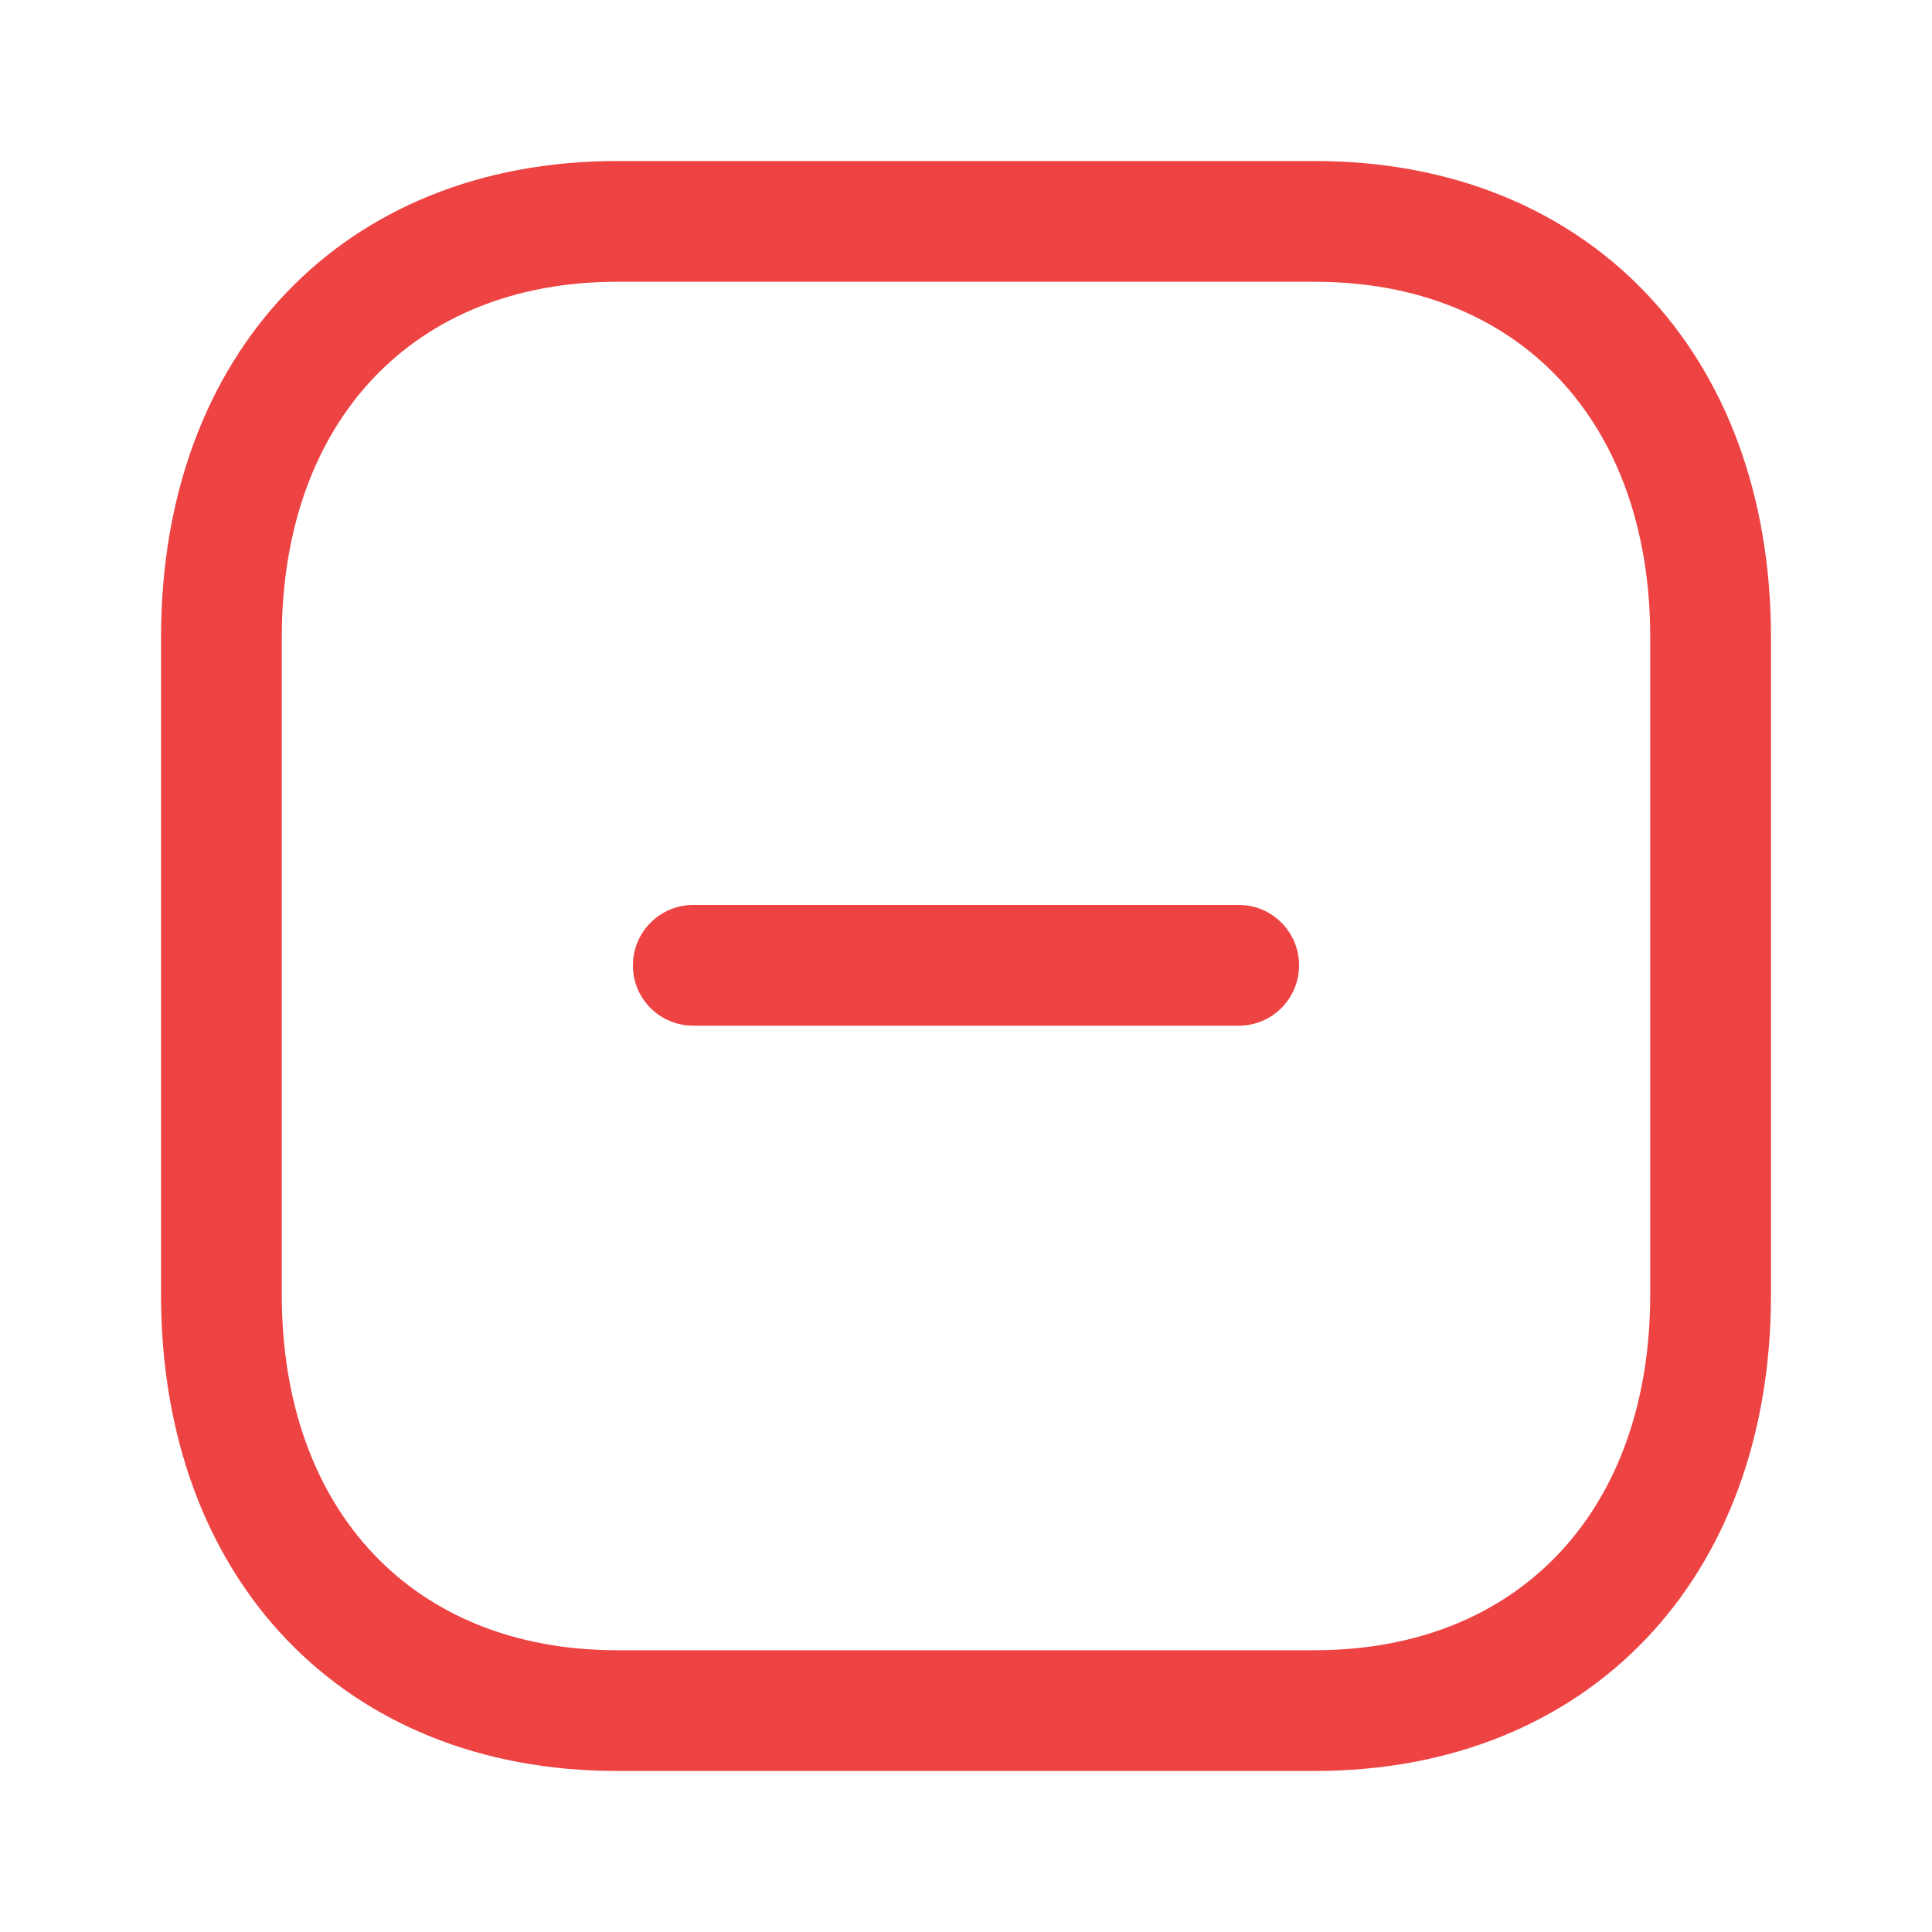 <svg width="20" height="20" viewBox="0 0 20 20" fill="none" xmlns="http://www.w3.org/2000/svg">
<path fill-rule="evenodd" clip-rule="evenodd" d="M6.734 10.435C6.621 10.322 6.551 10.166 6.552 9.993C6.552 9.648 6.831 9.368 7.176 9.368H12.824C13.169 9.368 13.448 9.648 13.448 9.993C13.448 10.338 13.169 10.618 12.824 10.618H7.176C7.004 10.618 6.847 10.548 6.734 10.435Z" fill="#EE4343"/>
<path fill-rule="evenodd" clip-rule="evenodd" d="M6.387 2.917C4.279 2.917 2.917 4.361 2.917 6.597V13.403C2.917 15.639 4.279 17.083 6.387 17.083H13.611C15.72 17.083 17.083 15.639 17.083 13.403V6.597C17.083 4.361 15.72 2.917 13.612 2.917H6.387ZM13.611 18.333H6.387C3.563 18.333 1.667 16.352 1.667 13.403V6.597C1.667 3.648 3.563 1.667 6.387 1.667H13.612C16.436 1.667 18.333 3.648 18.333 6.597V13.403C18.333 16.352 16.436 18.333 13.611 18.333Z" fill="#EE4343"/>
</svg>
